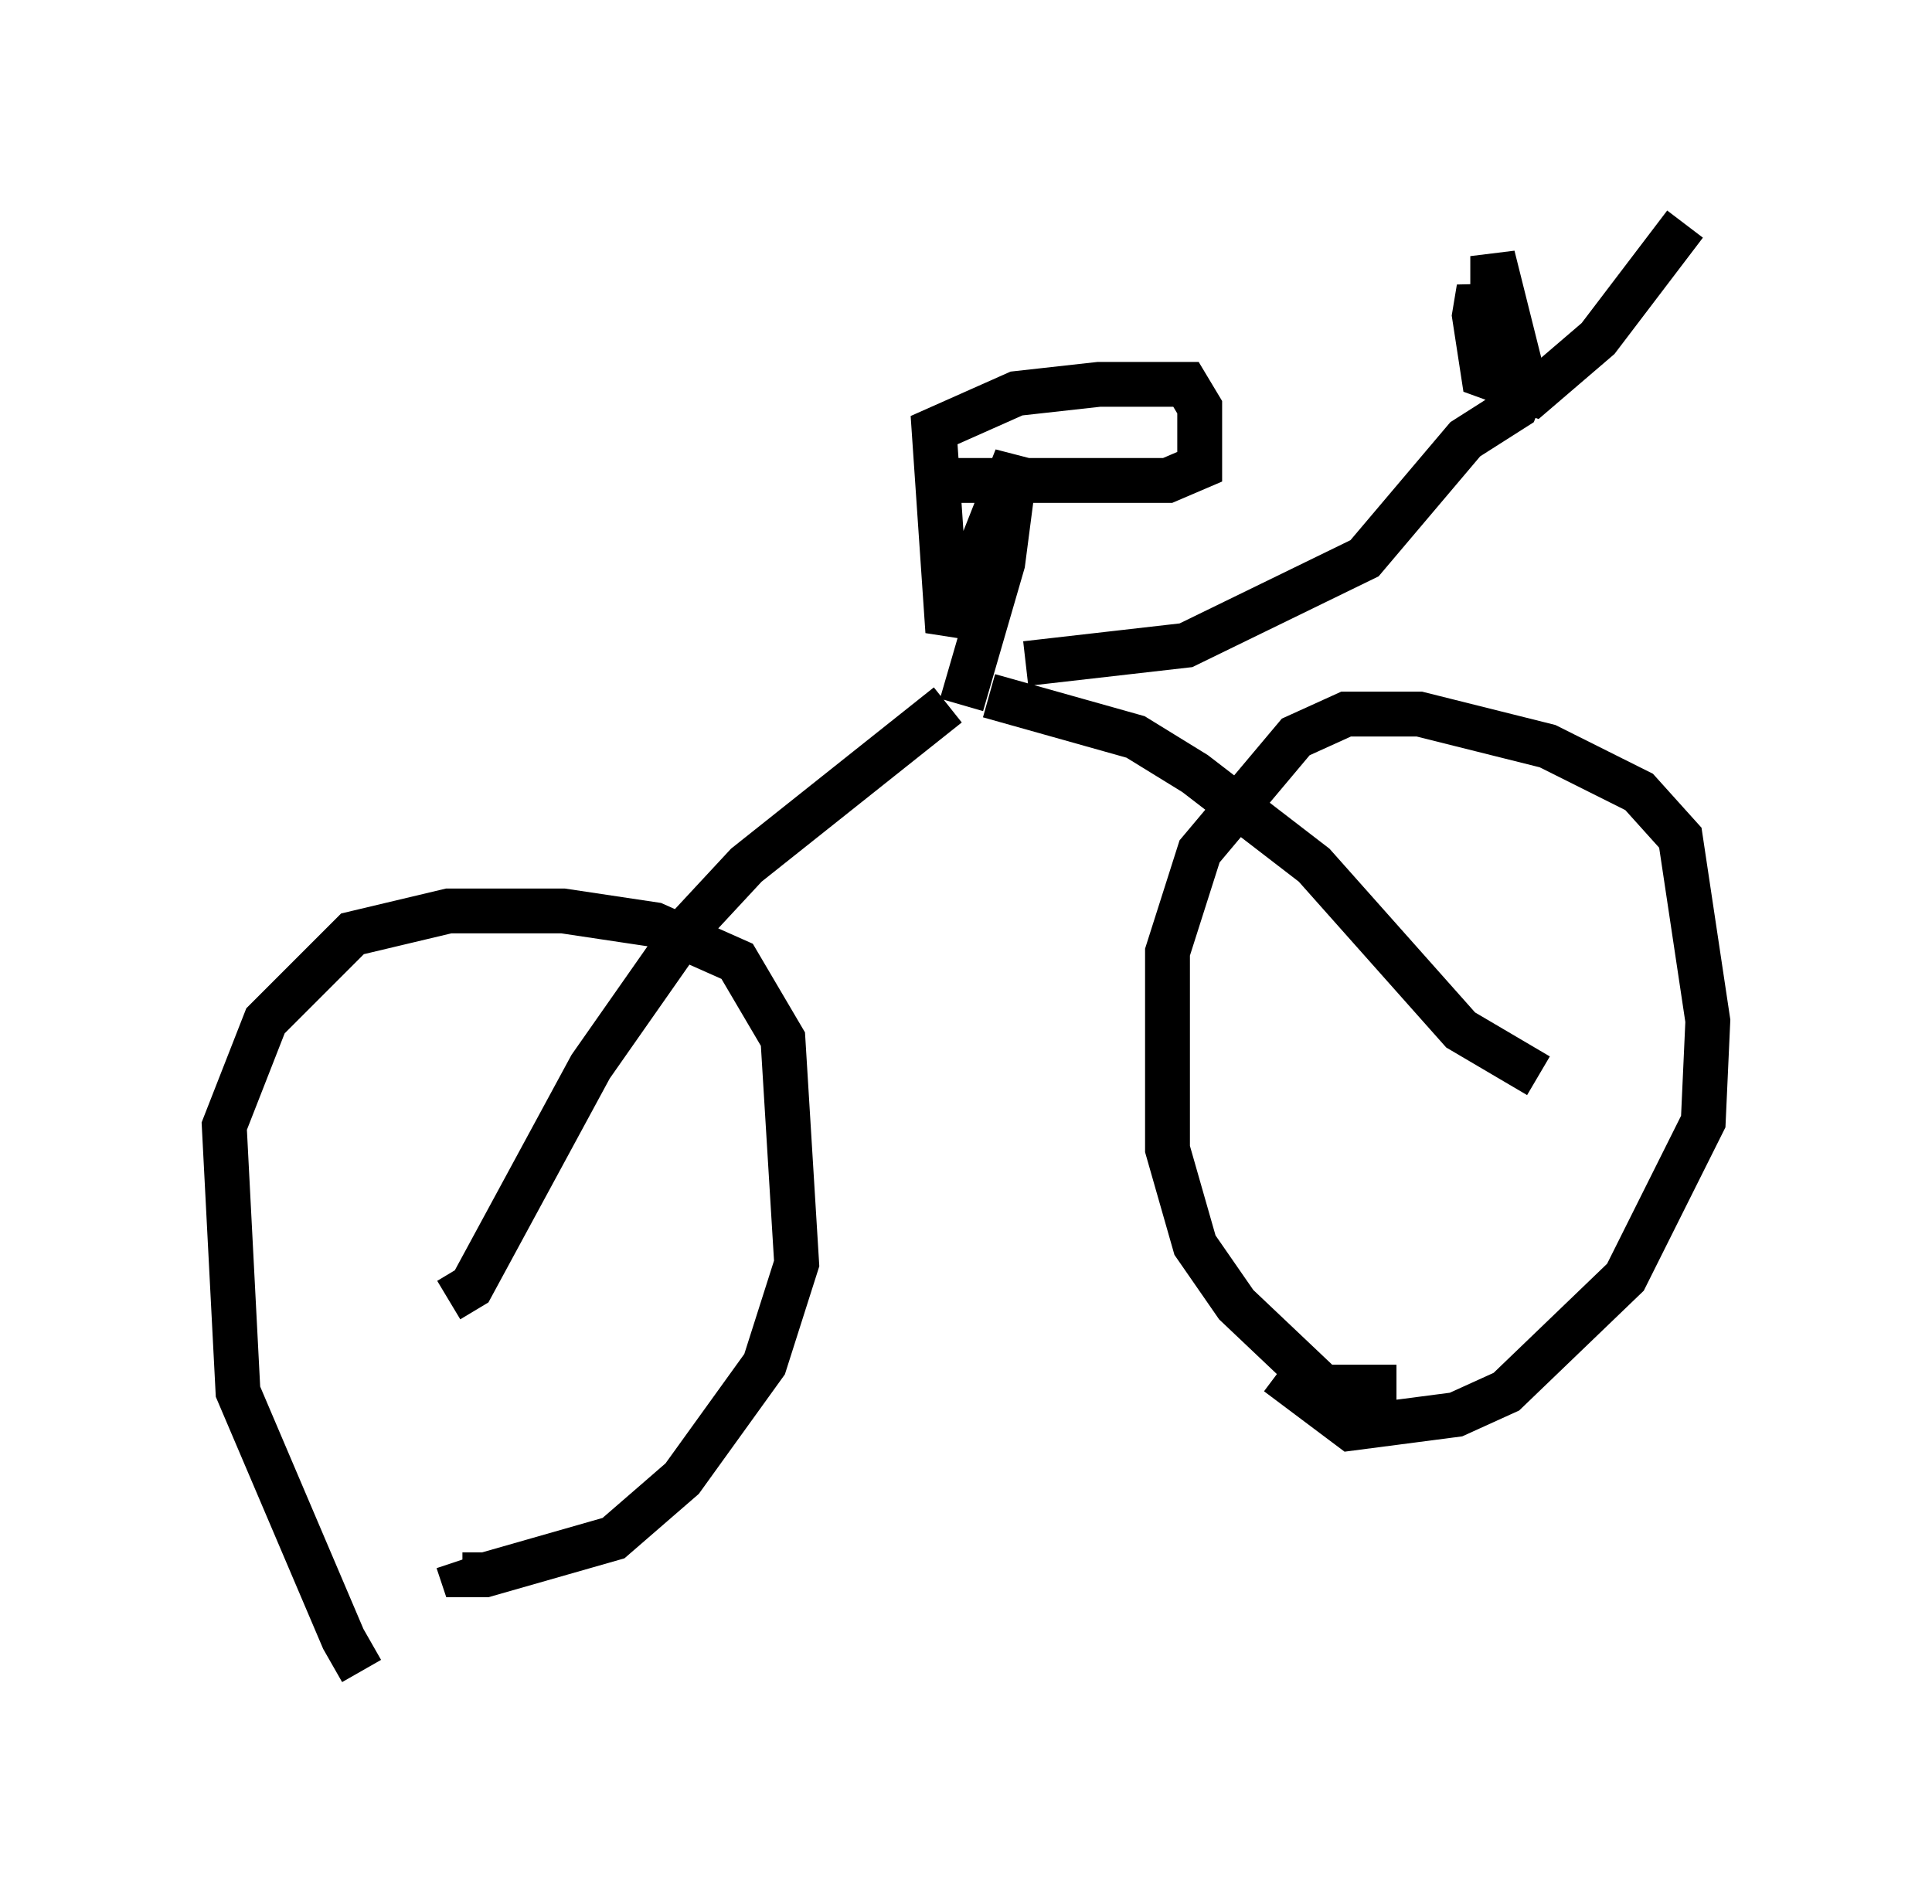 <?xml version="1.0" encoding="utf-8" ?>
<svg baseProfile="full" height="42.463" version="1.1" width="43.075" xmlns="http://www.w3.org/2000/svg" xmlns:ev="http://www.w3.org/2001/xml-events" xmlns:xlink="http://www.w3.org/1999/xlink"><defs /><rect fill="white" height="42.463" width="43.075" x="0" y="0" /><path d="M8.675, 37.463 m-0.613, -0.204 l-0.408, -0.715 -2.348, -5.513 l-0.306, -5.921 0.919, -2.348 l1.94, -1.94 2.144, -0.51 l2.552, 0.0 2.042, 0.306 l1.838, 0.817 1.021, 1.735 l0.306, 5.002 -0.715, 2.246 l-1.838, 2.552 -1.531, 1.327 l-2.858, 0.817 -0.51, 0.0 l-0.102, -0.306 m20.927, -3.879 l-1.633, 0.0 -1.94, -1.838 l-0.919, -1.327 -0.613, -2.144 l0.0, -4.39 0.715, -2.246 l2.144, -2.552 1.123, -0.51 l1.633, 0.0 2.858, 0.715 l2.042, 1.021 0.919, 1.021 l0.613, 4.083 -0.102, 2.246 l-1.735, 3.471 -2.654, 2.552 l-1.123, 0.51 -2.348, 0.306 l-1.633, -1.225 m-18.477, -1.633 l0.51, -0.306 2.654, -4.9 l2.144, -3.063 1.327, -1.429 l4.492, -3.573 m13.169, 8.269 l-1.735, -1.021 -3.267, -3.675 l-2.654, -2.042 -1.327, -0.817 l-3.267, -0.919 m-0.613, 0.204 l0.919, -3.165 0.306, -2.348 l-1.531, 3.879 -0.306, -4.492 l1.838, -0.817 1.838, -0.204 l1.94, 0.0 0.306, 0.51 l0.0, 1.327 -0.715, 0.306 l-5.104, 0.0 m1.94, 4.083 l3.573, -0.408 3.981, -1.94 l2.246, -2.654 1.123, -0.715 l0.204, -0.51 -0.715, -2.858 l0.0, 2.144 -0.306, -1.429 l-0.102, 0.613 0.204, 1.327 l1.123, 0.408 1.429, -1.225 l1.94, -2.552 " fill="none" stroke="black" stroke-width="1" /></svg>